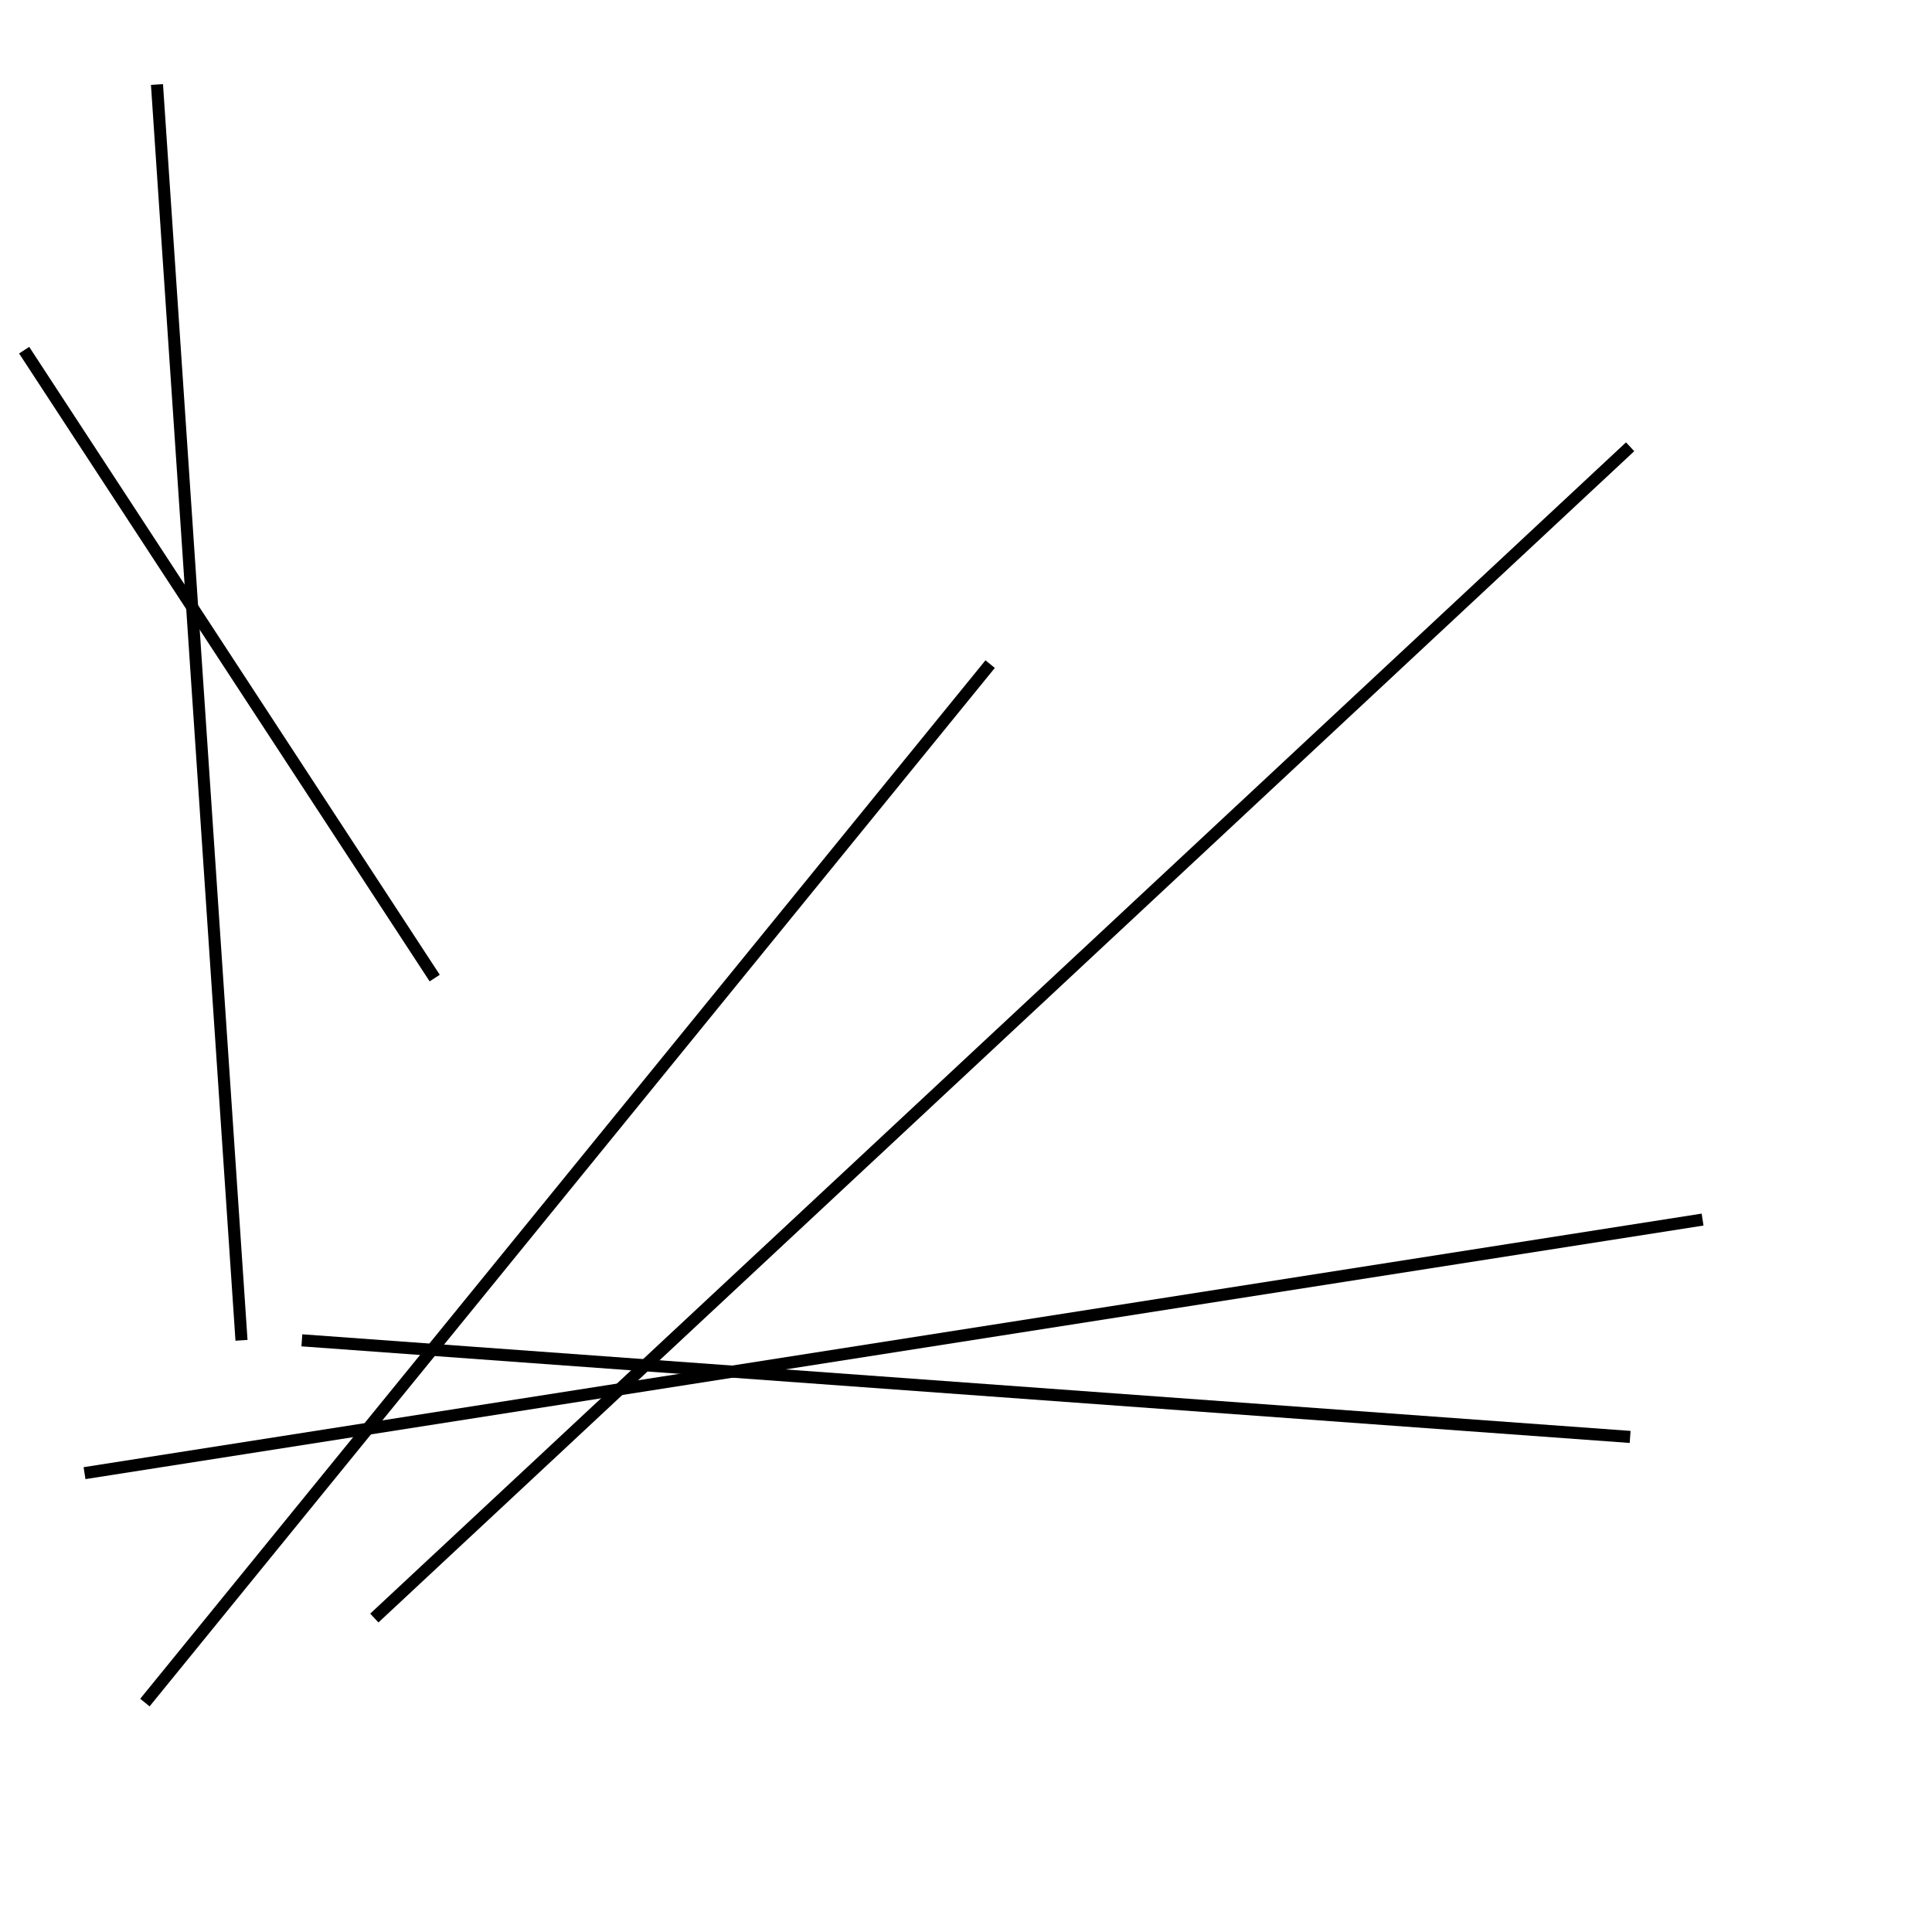 <?xml version="1.0" encoding="utf-8" ?>
<svg baseProfile="full" height="160" version="1.1" width="160" xmlns="http://www.w3.org/2000/svg" xmlns:ev="http://www.w3.org/2001/xml-events" xmlns:xlink="http://www.w3.org/1999/xlink"><defs /><line stroke="black" stroke-width="1" x1="13" x2="20" y1="7" y2="111" /><line stroke="black" stroke-width="1" x1="31" x2="135" y1="134" y2="37" /><line stroke="black" stroke-width="1" x1="141" x2="7" y1="101" y2="122" /><line stroke="black" stroke-width="1" x1="135" x2="25" y1="119" y2="111" /><line stroke="black" stroke-width="1" x1="82" x2="12" y1="55" y2="141" /><line stroke="black" stroke-width="1" x1="36" x2="2" y1="81" y2="29" /></svg>